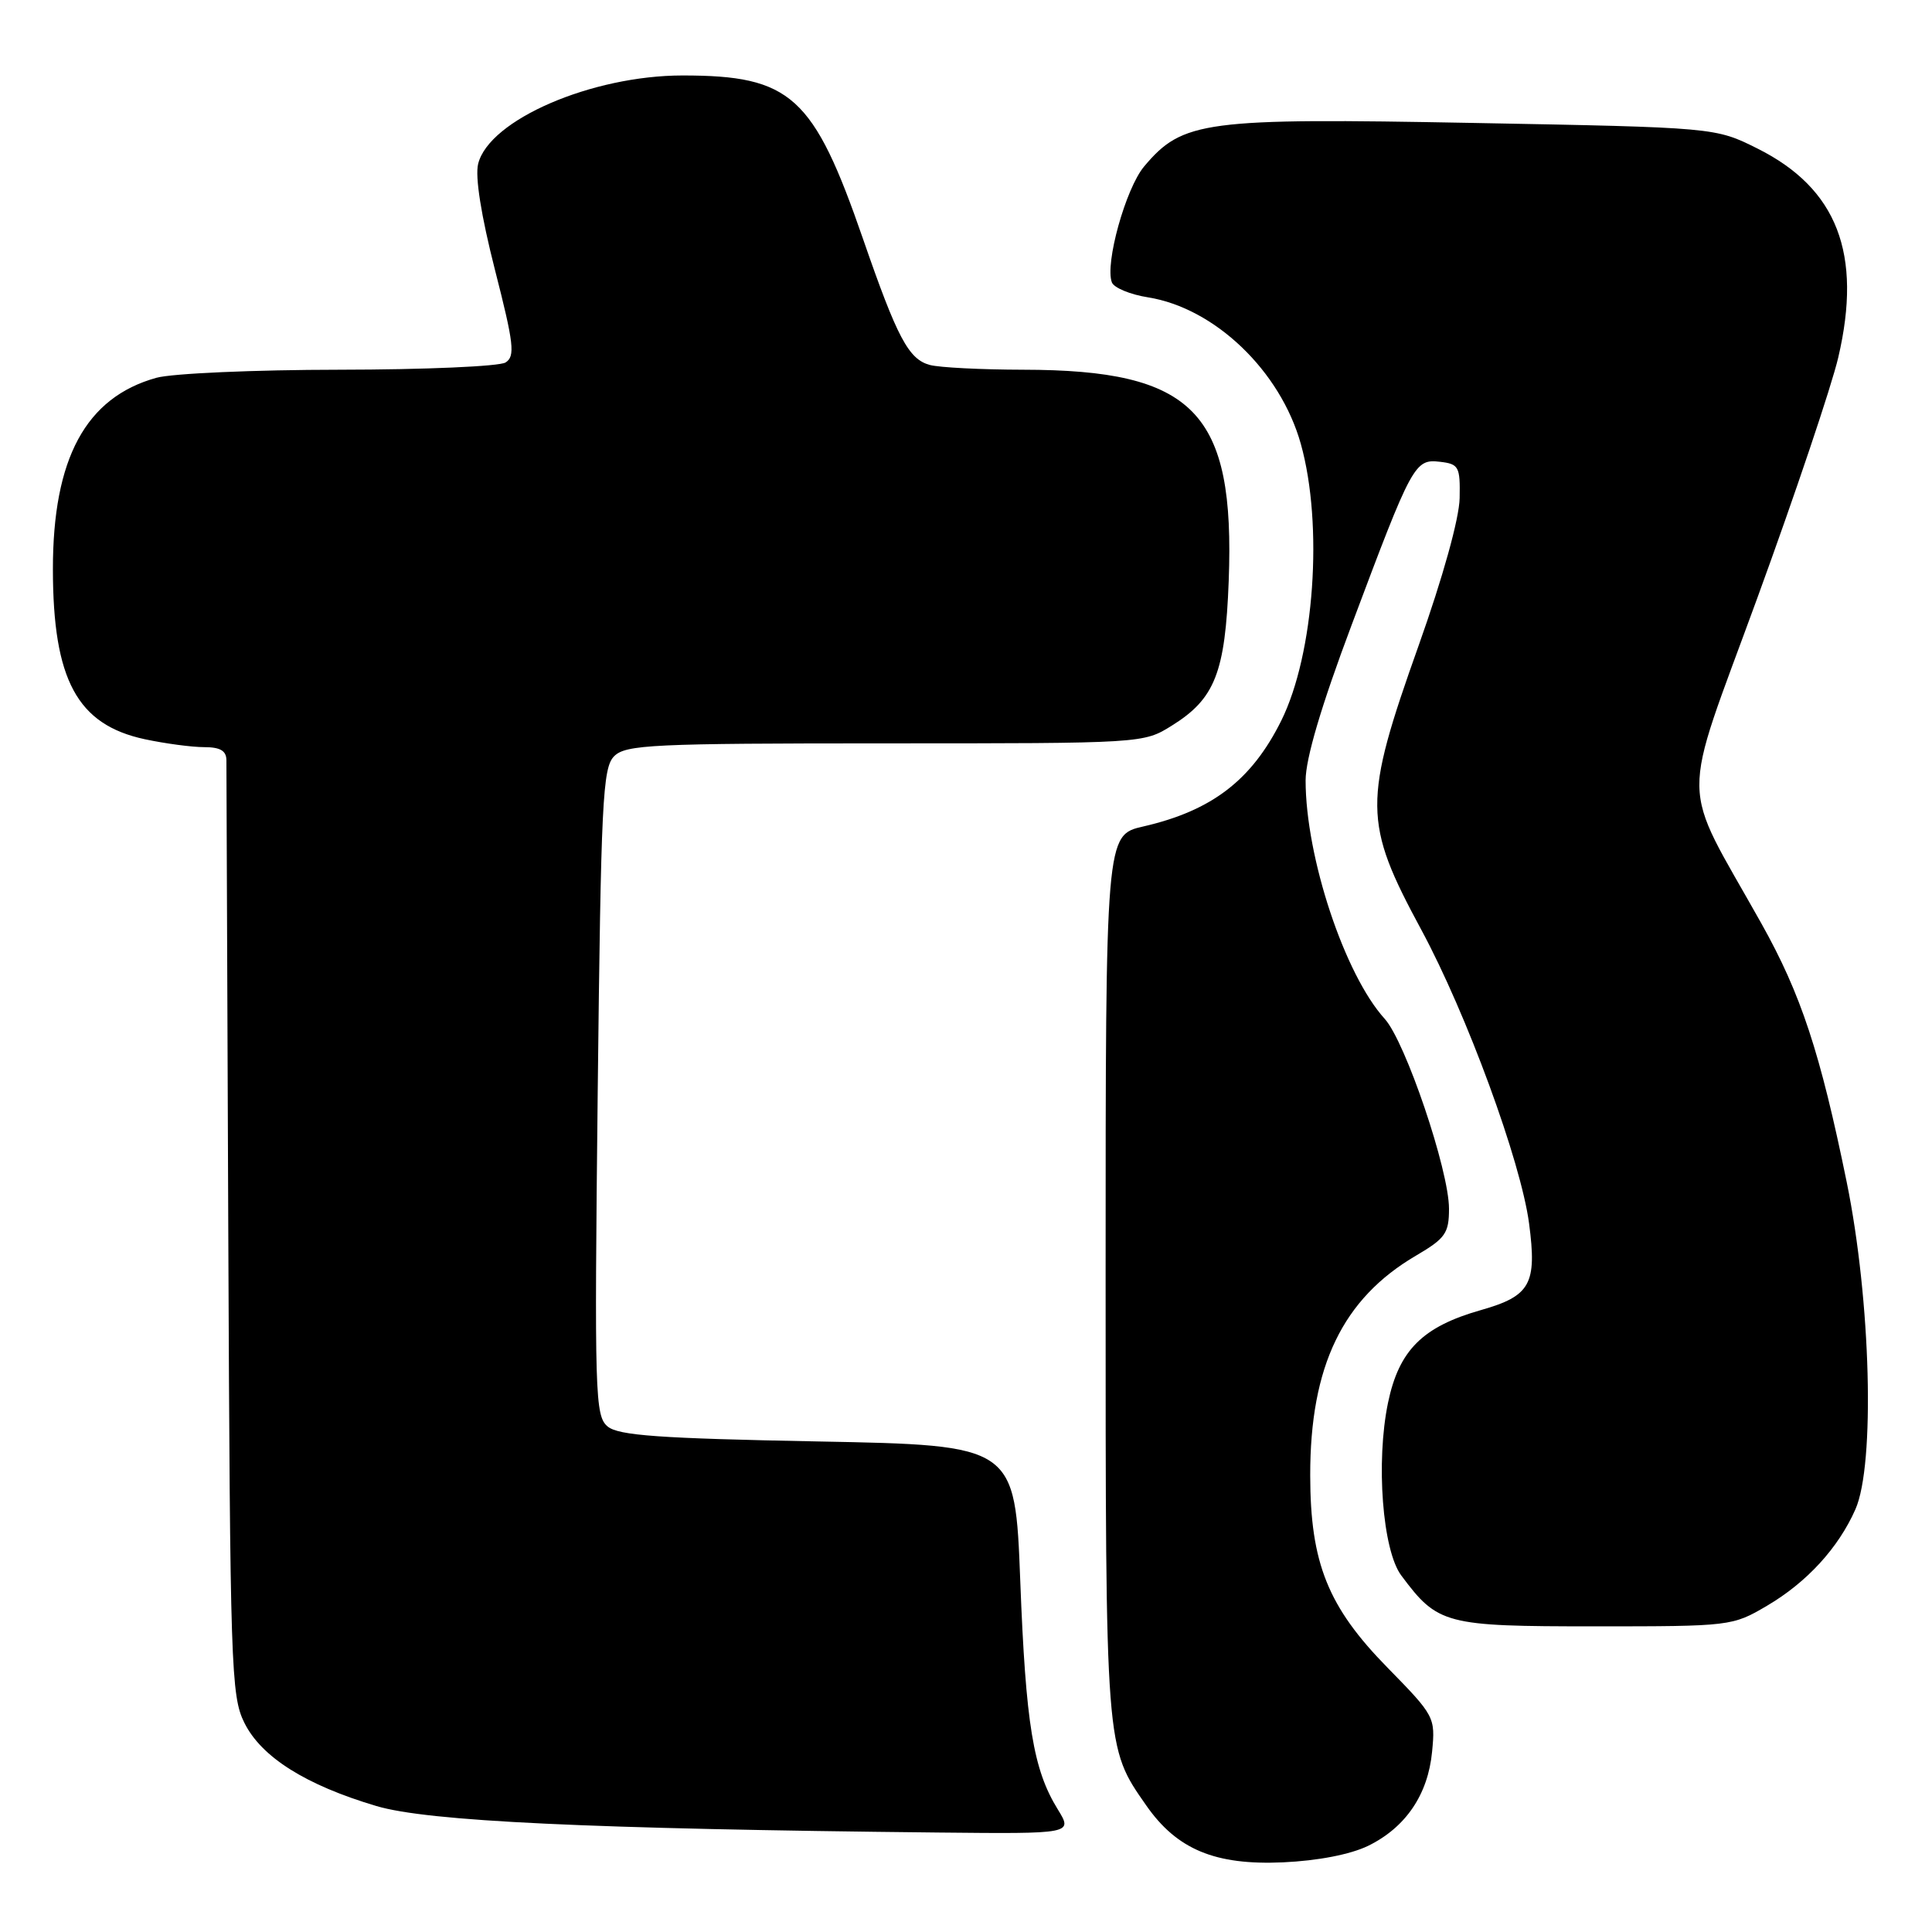 <?xml version="1.0" encoding="UTF-8" standalone="no"?>
<!DOCTYPE svg PUBLIC "-//W3C//DTD SVG 1.1//EN" "http://www.w3.org/Graphics/SVG/1.1/DTD/svg11.dtd" >
<svg xmlns="http://www.w3.org/2000/svg" xmlns:xlink="http://www.w3.org/1999/xlink" version="1.1" viewBox="0 0 256 256">
 <g >
 <path fill="currentColor"
d=" M 181.27 244.59 C 186.25 242.16 189.22 237.80 189.76 232.10 C 190.20 227.54 190.10 227.35 183.86 220.98 C 175.96 212.93 173.62 207.12 173.61 195.50 C 173.59 181.03 177.90 172.07 187.64 166.37 C 191.52 164.09 192.00 163.41 192.00 160.16 C 192.00 155.07 186.23 138.03 183.48 135.00 C 178.17 129.15 173.00 113.56 173.00 103.41 C 173.00 100.53 175.06 93.56 179.11 82.78 C 187.13 61.39 187.45 60.80 190.81 61.19 C 193.30 61.48 193.49 61.83 193.41 66.00 C 193.36 68.70 191.19 76.50 187.99 85.50 C 180.59 106.29 180.62 108.93 188.33 123.20 C 194.35 134.36 201.52 153.89 202.61 162.11 C 203.67 170.15 202.80 171.72 196.24 173.59 C 188.49 175.79 185.37 178.91 183.92 185.87 C 182.29 193.72 183.19 205.43 185.67 208.75 C 190.52 215.26 191.45 215.50 211.32 215.50 C 229.32 215.50 229.55 215.47 234.14 212.77 C 239.41 209.67 243.58 205.13 245.85 200.00 C 248.48 194.07 247.90 172.32 244.70 156.64 C 241.18 139.43 238.65 131.75 233.39 122.36 C 222.50 102.92 222.55 107.48 232.85 79.25 C 237.87 65.49 242.70 51.14 243.58 47.36 C 246.79 33.64 243.44 24.97 232.89 19.69 C 227.29 16.89 227.29 16.89 195.20 16.29 C 159.54 15.62 156.71 15.99 151.60 22.06 C 149.16 24.97 146.38 34.95 147.33 37.42 C 147.60 38.13 149.76 39.03 152.12 39.40 C 160.97 40.82 169.65 49.14 172.36 58.80 C 175.37 69.53 174.16 86.65 169.77 95.50 C 165.85 103.38 160.58 107.42 151.50 109.51 C 146.50 110.65 146.50 110.65 146.50 169.08 C 146.50 232.12 146.45 231.44 151.89 239.24 C 155.96 245.07 161.01 247.17 170.00 246.77 C 174.63 246.56 178.94 245.72 181.27 244.59 Z  M 140.16 239.75 C 136.90 234.47 135.92 228.48 135.19 209.48 C 134.50 191.50 134.50 191.50 108.40 191.00 C 87.33 190.60 81.96 190.21 80.52 189.02 C 78.84 187.62 78.76 184.94 79.20 144.71 C 79.63 106.11 79.85 101.73 81.38 100.20 C 82.92 98.67 86.46 98.50 117.29 98.50 C 151.45 98.50 151.51 98.50 155.27 96.15 C 160.98 92.60 162.35 89.14 162.81 76.99 C 163.66 54.57 158.25 49.02 135.57 48.99 C 130.03 48.98 124.47 48.70 123.21 48.36 C 120.40 47.61 118.89 44.77 114.37 31.70 C 107.80 12.70 104.83 10.00 90.45 10.00 C 78.42 10.00 64.82 15.87 63.36 21.70 C 62.93 23.40 63.75 28.56 65.58 35.74 C 68.10 45.59 68.28 47.21 66.99 48.03 C 66.17 48.55 56.28 48.98 45.00 48.99 C 33.72 49.00 22.80 49.48 20.72 50.06 C 11.37 52.66 7.00 60.74 7.01 75.43 C 7.02 90.08 10.23 96.03 19.18 97.95 C 21.89 98.53 25.43 99.00 27.05 99.00 C 29.19 99.00 30.00 99.48 30.00 100.75 C 30.00 101.71 30.11 129.95 30.25 163.50 C 30.49 220.91 30.61 224.72 32.38 228.28 C 34.63 232.82 40.51 236.53 49.88 239.31 C 56.71 241.34 77.94 242.34 124.33 242.82 C 142.16 243.00 142.16 243.00 140.16 239.75 Z "/>
</g>
</svg>